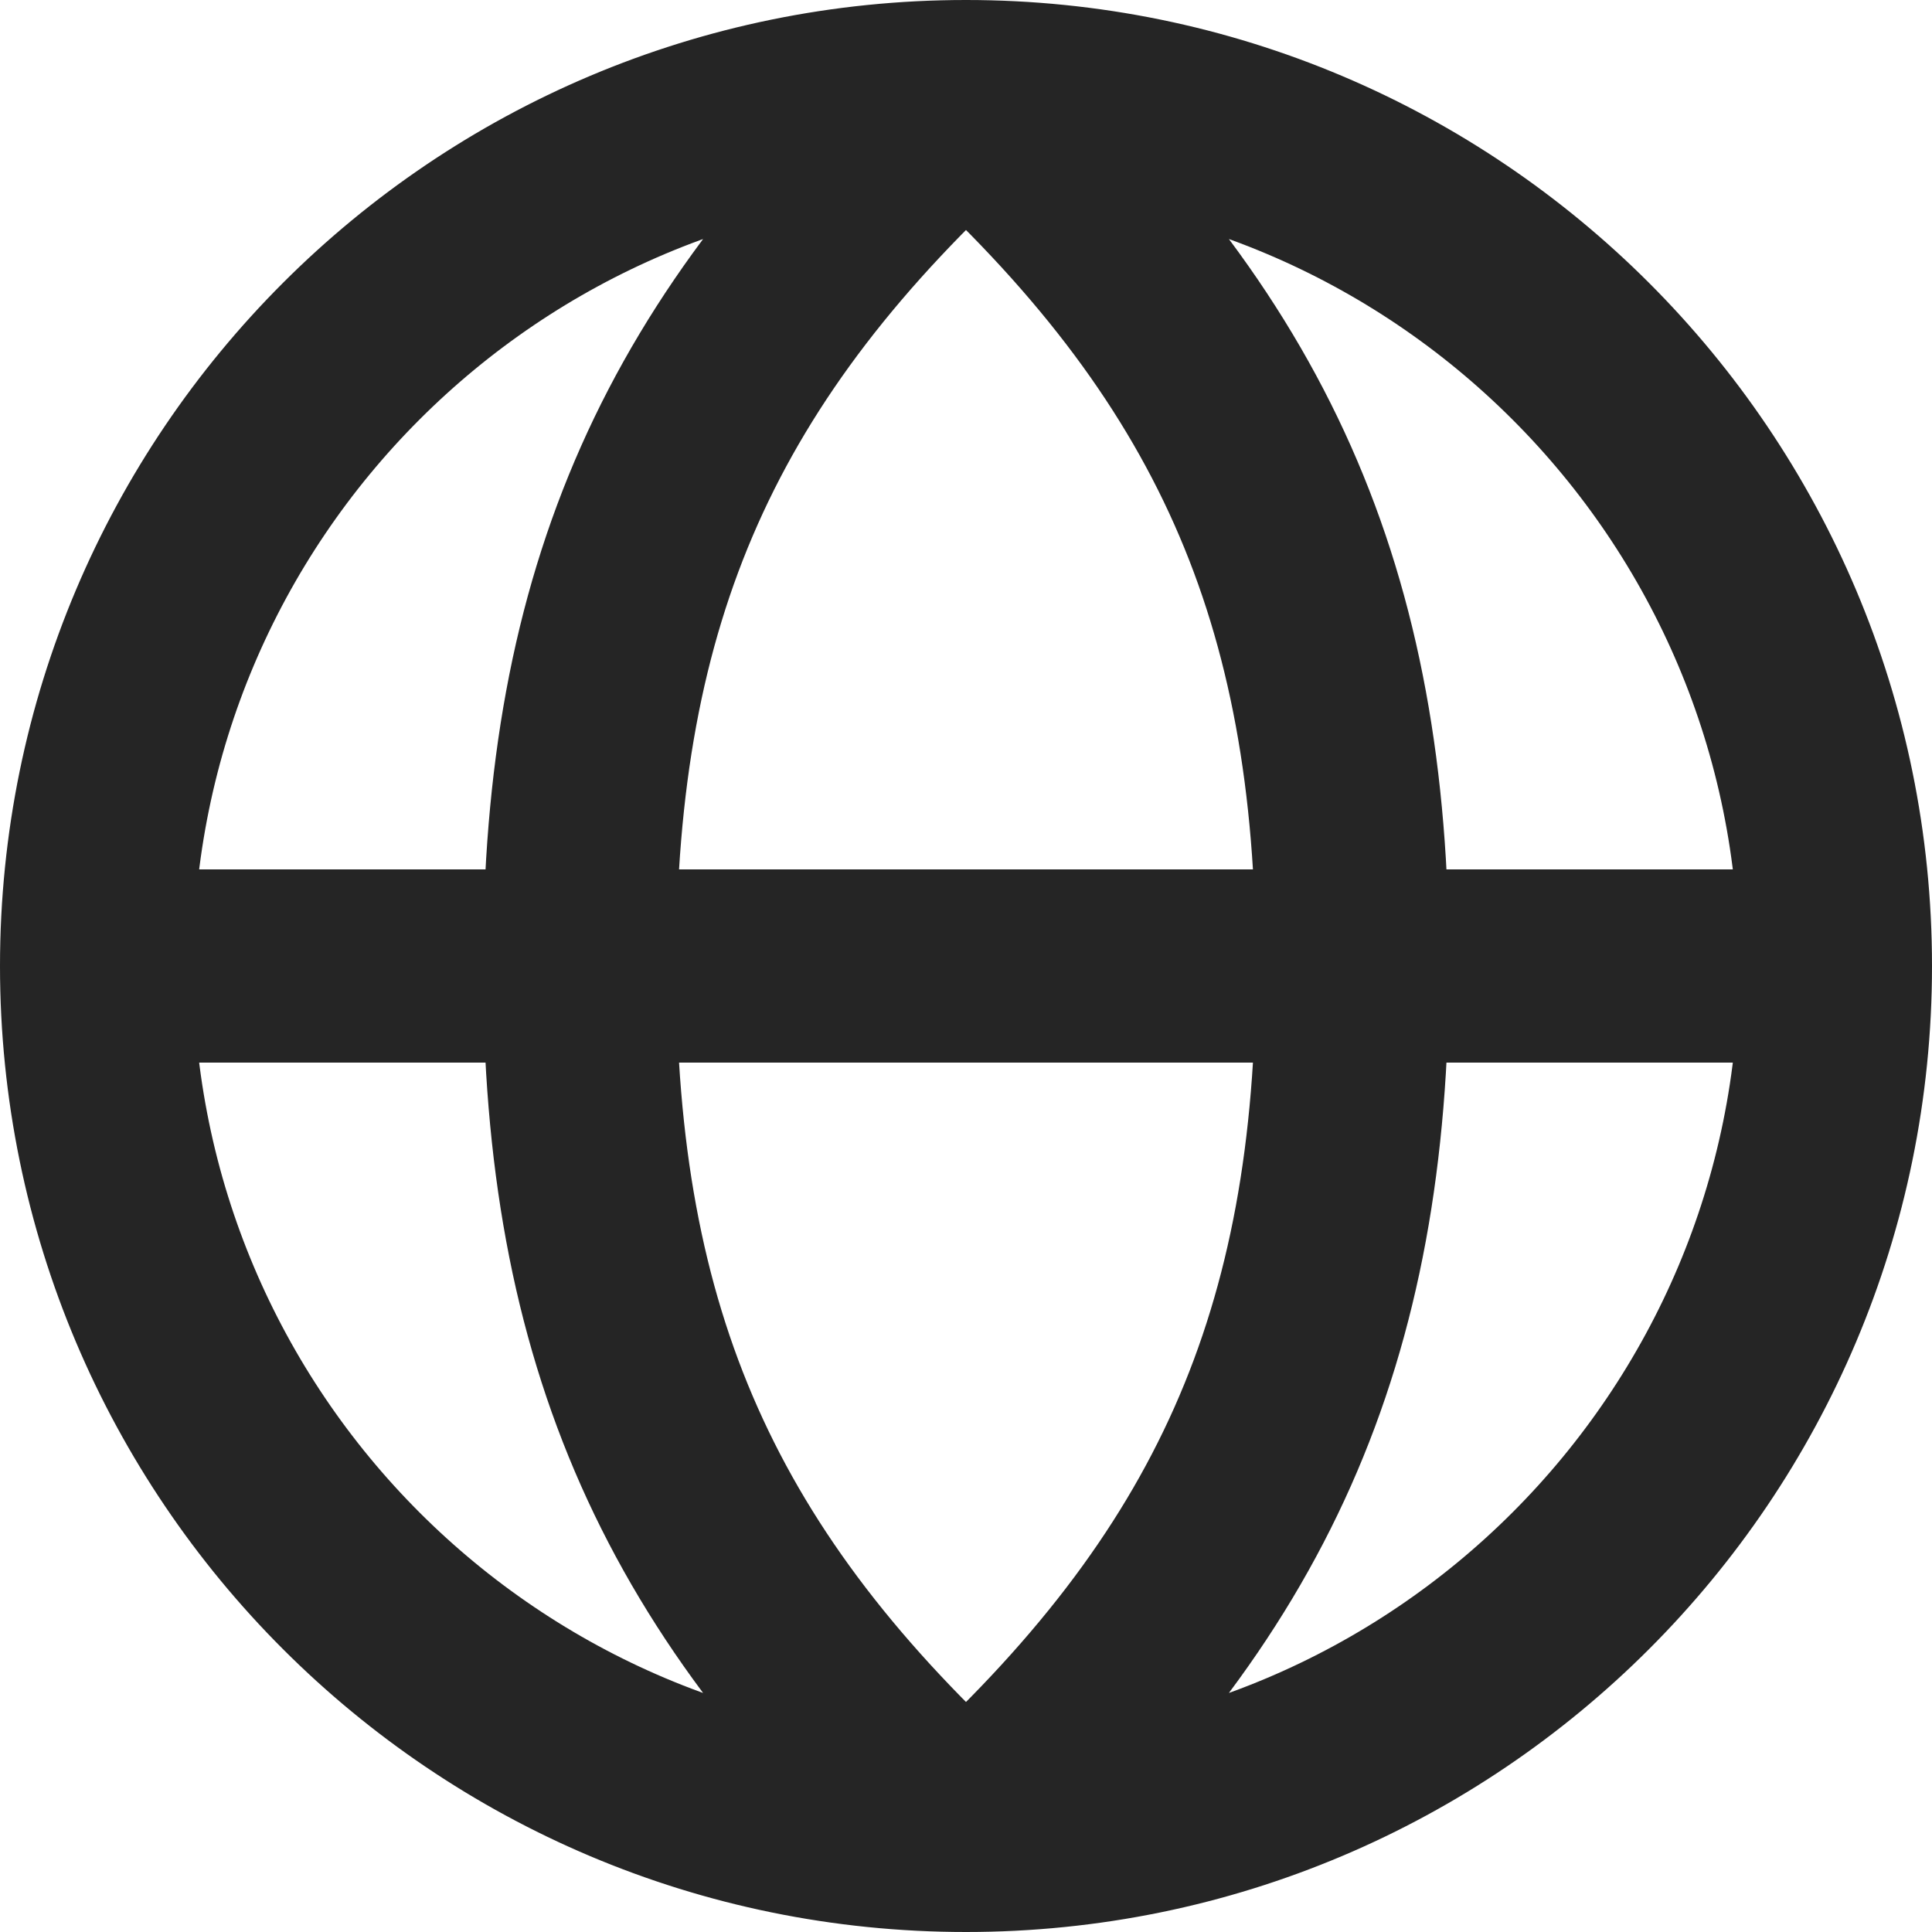 <svg width="20" height="20" viewBox="0 0 20 20" fill="none" xmlns="http://www.w3.org/2000/svg">
<path d="M19 10C19 14.971 14.971 19 10 19M19 10C19 5.029 14.971 1 10 1M19 10C19 10 13.515 10 10 10C6.485 10 1 10 1 10M10 19C5.029 19 1 14.971 1 10M10 19C7.145 16.423 6 13.846 6 10C6 6.154 7.145 3.577 10 1M10 19C12.855 16.423 14 13.846 14 10C14 6.154 12.855 3.577 10 1M1 10C1 5.029 5.029 1 10 1" stroke="#252525" stroke-width="2" stroke-linecap="round" stroke-linejoin="round"/>
</svg>
